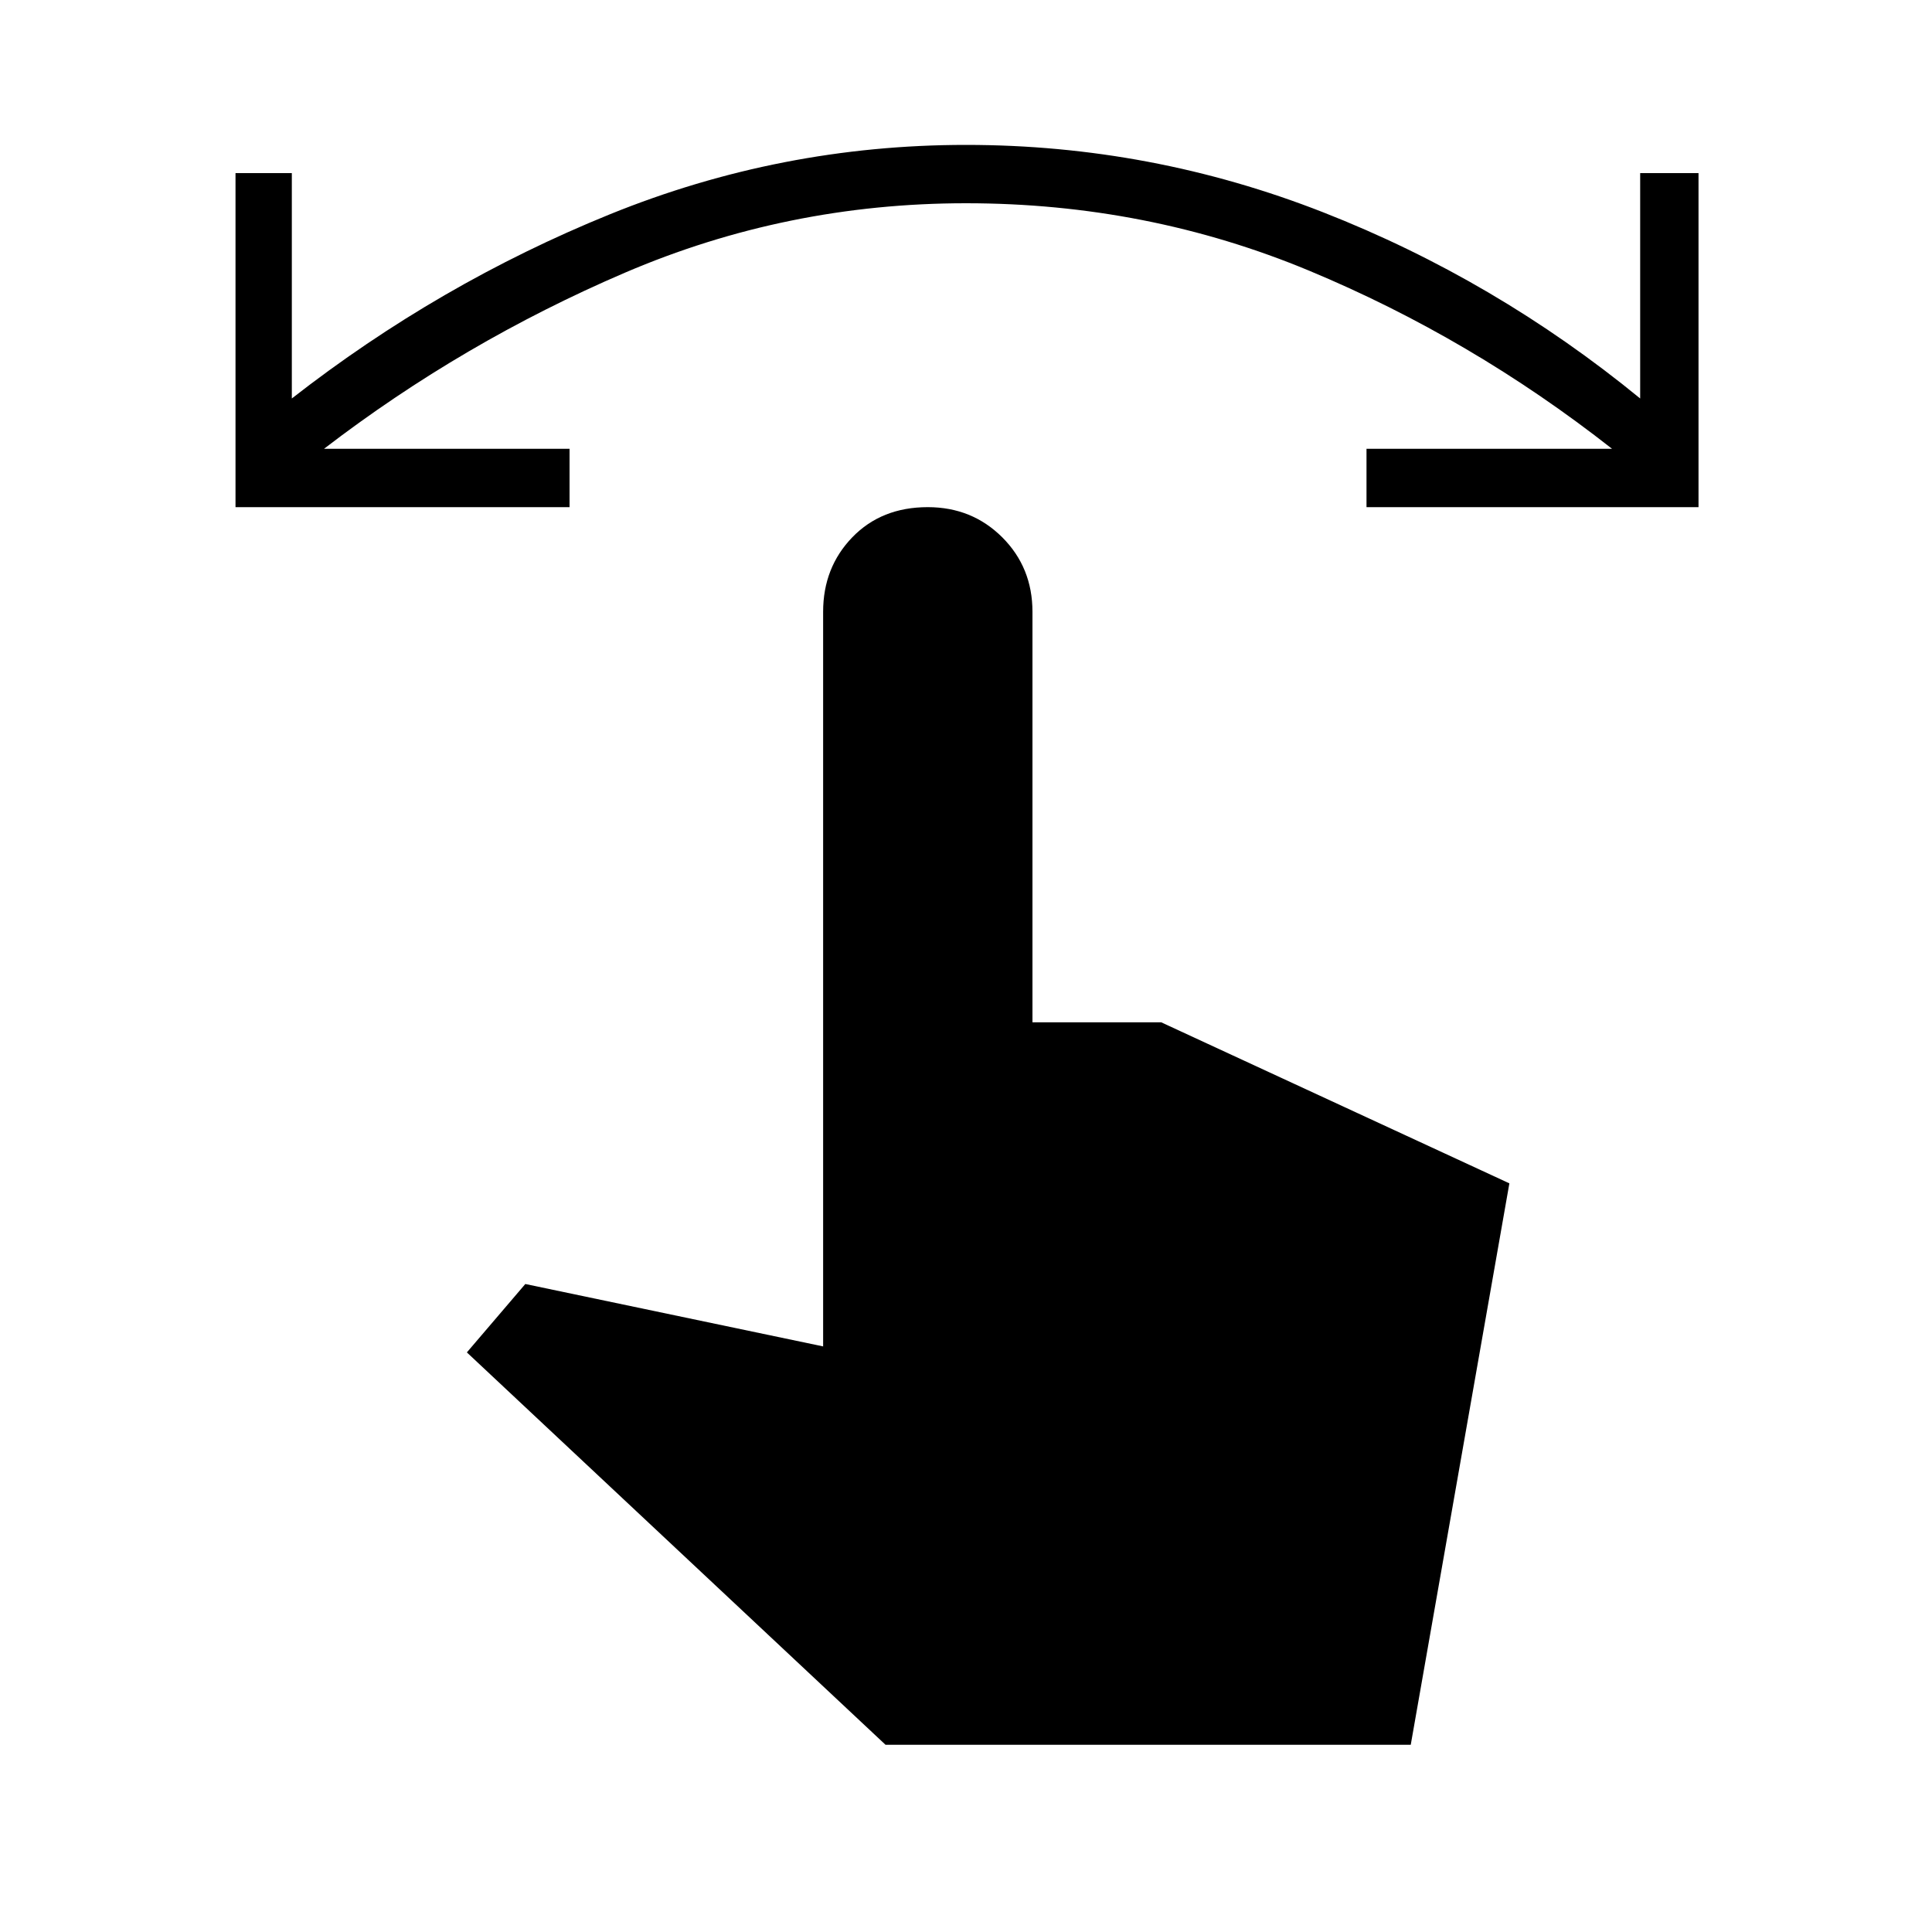 <svg xmlns="http://www.w3.org/2000/svg" height="20" width="20"><path d="M2.438 5.25V1.792h.583v2.333q1.521-1.187 3.291-1.906Q8.083 1.5 10 1.5q1.917 0 3.698.698t3.281 1.927V1.792h.604V5.25h-3.437v-.604h2.542Q15.229 3.5 13.552 2.802 11.875 2.104 10 2.104q-1.854 0-3.531.719T3.354 4.646h2.542v.604Zm6.729 12.812L4.833 14l.605-.708 3.083.646V6.333q0-.458.302-.771.302-.312.781-.312.458 0 .771.312.313.313.313.771v4.25h1.333l3.604 1.667-1.021 5.812Z"/></svg>